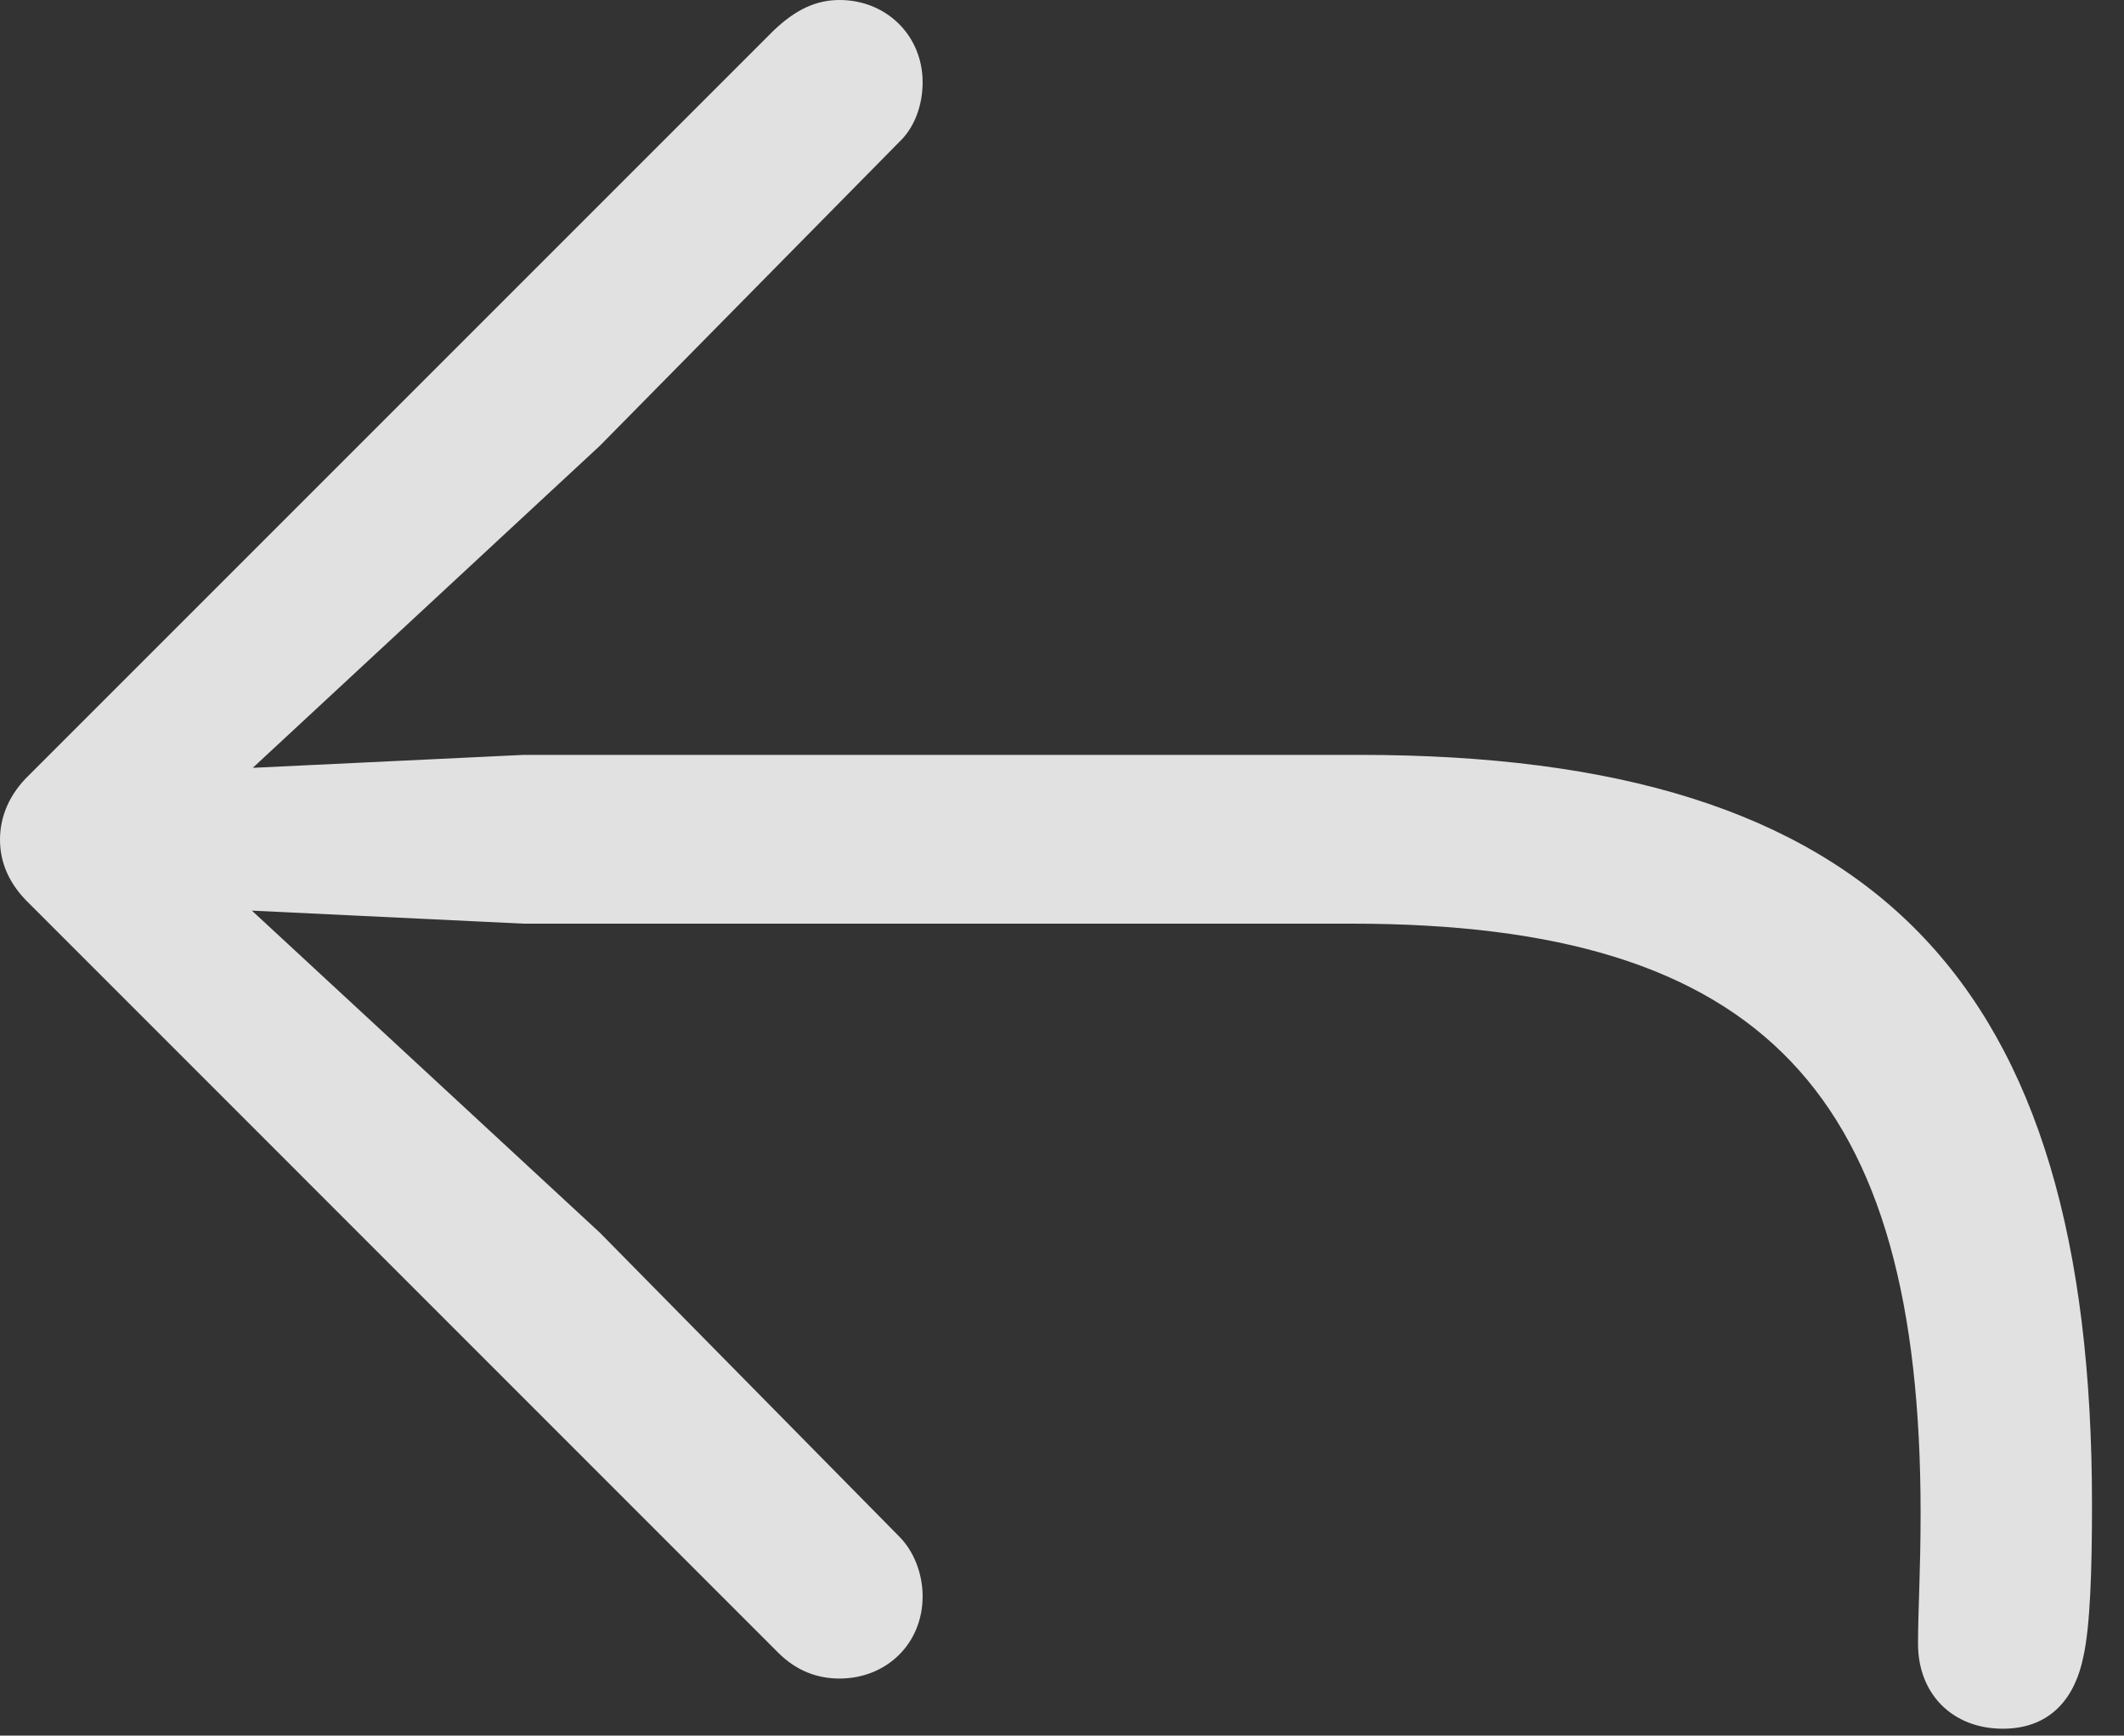 <?xml version="1.0" encoding="UTF-8"?>
<!--Generator: Apple Native CoreSVG 232.5-->
<!DOCTYPE svg
PUBLIC "-//W3C//DTD SVG 1.1//EN"
       "http://www.w3.org/Graphics/SVG/1.1/DTD/svg11.dtd">
<svg version="1.1" xmlns="http://www.w3.org/2000/svg" xmlns:xlink="http://www.w3.org/1999/xlink" width="23.965" height="19.58">
 <rect width="100%" height="100%" fill="#333333" stroke="none"/>
 <g>
  <rect height="19.58" opacity="0" width="23.965" x="0" y="0"/>
  <path d="M22.598 19.502C23.154 19.502 23.418 19.131 23.506 18.691C23.584 18.35 23.604 17.705 23.604 16.973C23.604 11.045 21.152 8.516 15.342 8.516L5.908 8.516L2.852 8.662L6.768 5.029L10.146 1.602C10.322 1.436 10.41 1.182 10.41 0.928C10.41 0.4 10 0 9.473 0C9.219 0 8.984 0.098 8.721 0.352L0.332 8.74C0.107 8.955 0 9.209 0 9.473C0 9.736 0.107 9.98 0.332 10.195L8.779 18.643C8.984 18.848 9.219 18.936 9.473 18.936C10 18.936 10.41 18.545 10.41 18.008C10.41 17.754 10.312 17.5 10.146 17.334L6.768 13.906L2.842 10.273L5.908 10.42L15.254 10.42C19.912 10.42 21.67 12.354 21.67 17.07C21.67 17.725 21.641 18.164 21.641 18.545C21.641 19.111 22.031 19.502 22.598 19.502Z" fill="#ffffff" fill-opacity="0.85"/>
 </g>
</svg>
